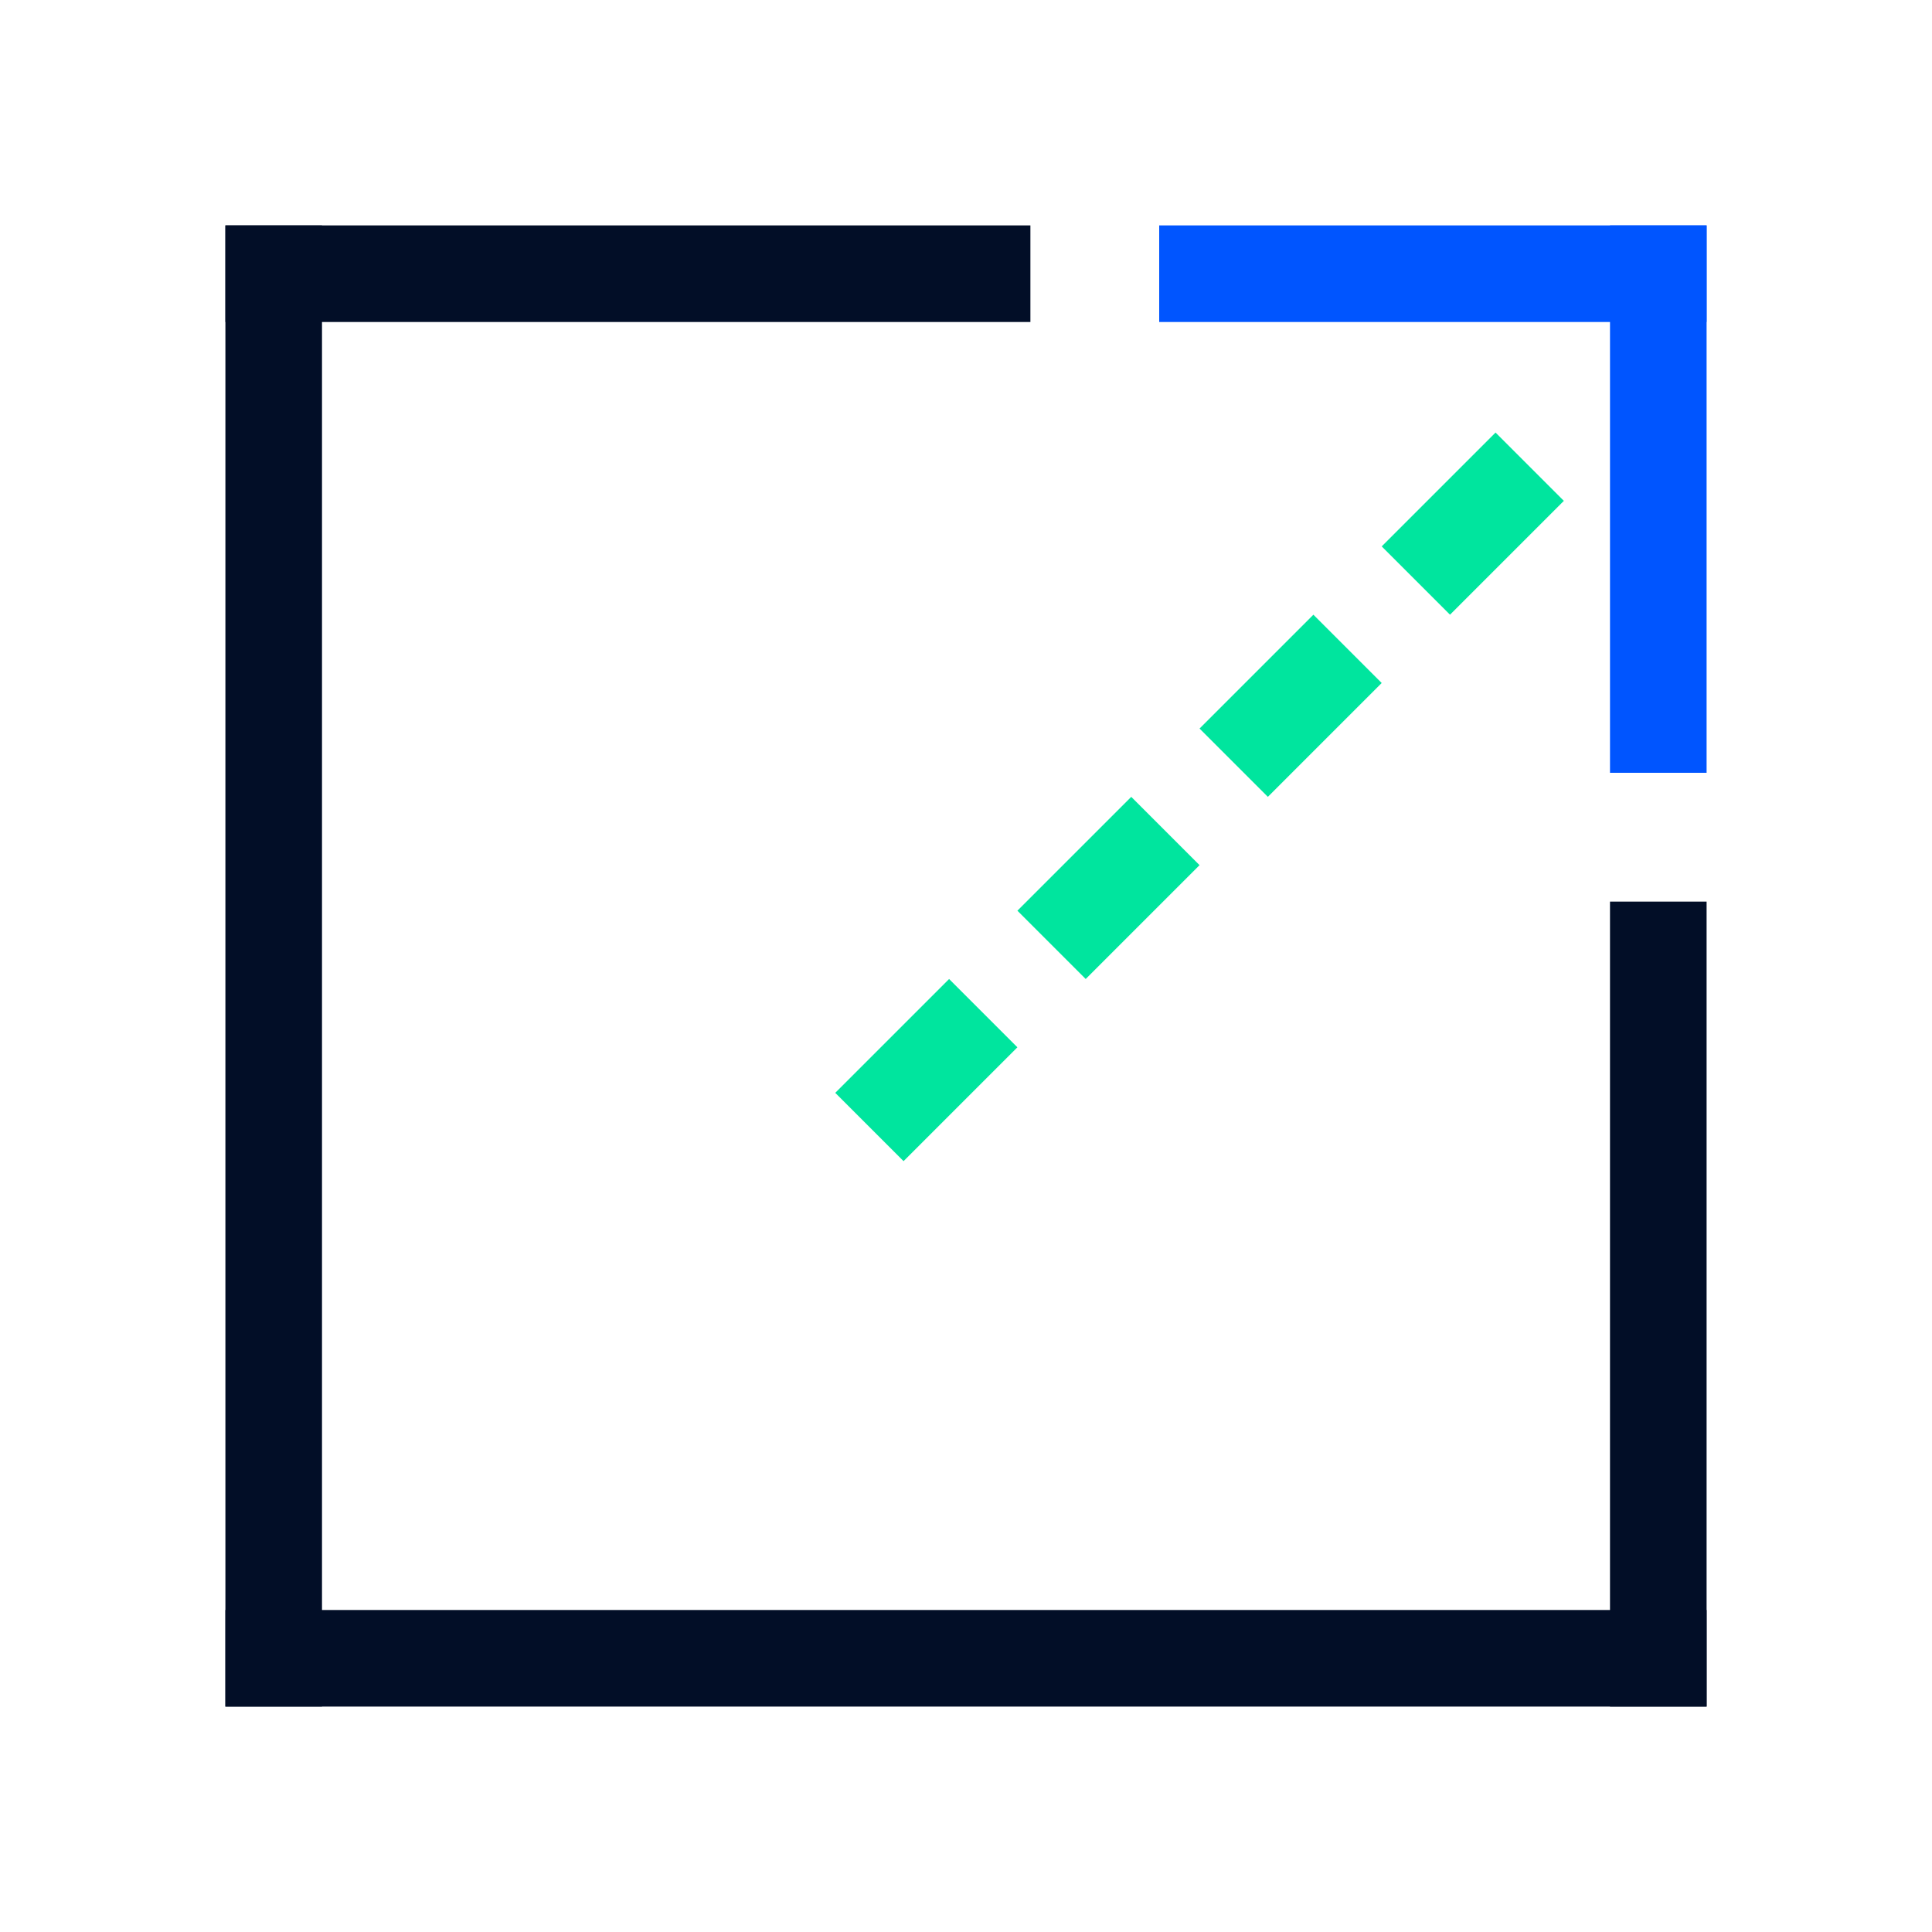 <?xml version="1.0" encoding="UTF-8"?>
<svg width="60px" height="60px" viewBox="0 0 60 60" version="1.1" xmlns="http://www.w3.org/2000/svg" xmlns:xlink="http://www.w3.org/1999/xlink">
    <!-- Generator: Sketch 61.2 (89653) - https://sketch.com -->
    <title>分享與傳播</title>
    <desc>Created with Sketch.</desc>
    <g id="分享與傳播" stroke="none" stroke-width="1" fill="none" fill-rule="evenodd">
        <g id="Group-11">
            <rect id="Rectangle" fill-rule="nonzero" x="0" y="0" width="60" height="60"></rect>
            <rect id="矩形" fill="#020E27" x="7" y="7" width="25" height="3"></rect>
            <rect id="矩形备份" fill="#020E27" x="7" y="50" width="46" height="3"></rect>
            <rect id="矩形" fill="#020E27" x="7" y="7" width="3" height="46"></rect>
            <rect id="矩形备份-2" fill="#020E27" x="50" y="28" width="3" height="25"></rect>
            <rect id="矩形" fill="#0055FF" x="36" y="7" width="17" height="3"></rect>
            <rect id="矩形备份-13" fill="#0055FF" transform="translate(51.5, 15.5) rotate(-270) translate(-51.5, -15.5) " x="43" y="14" width="17" height="3"></rect>
            <line x1="27" y1="35" x2="49" y2="13" id="路径-3" stroke="#00E59E" stroke-width="3" stroke-dasharray="5,3"></line>
        </g>
    </g>
</svg>